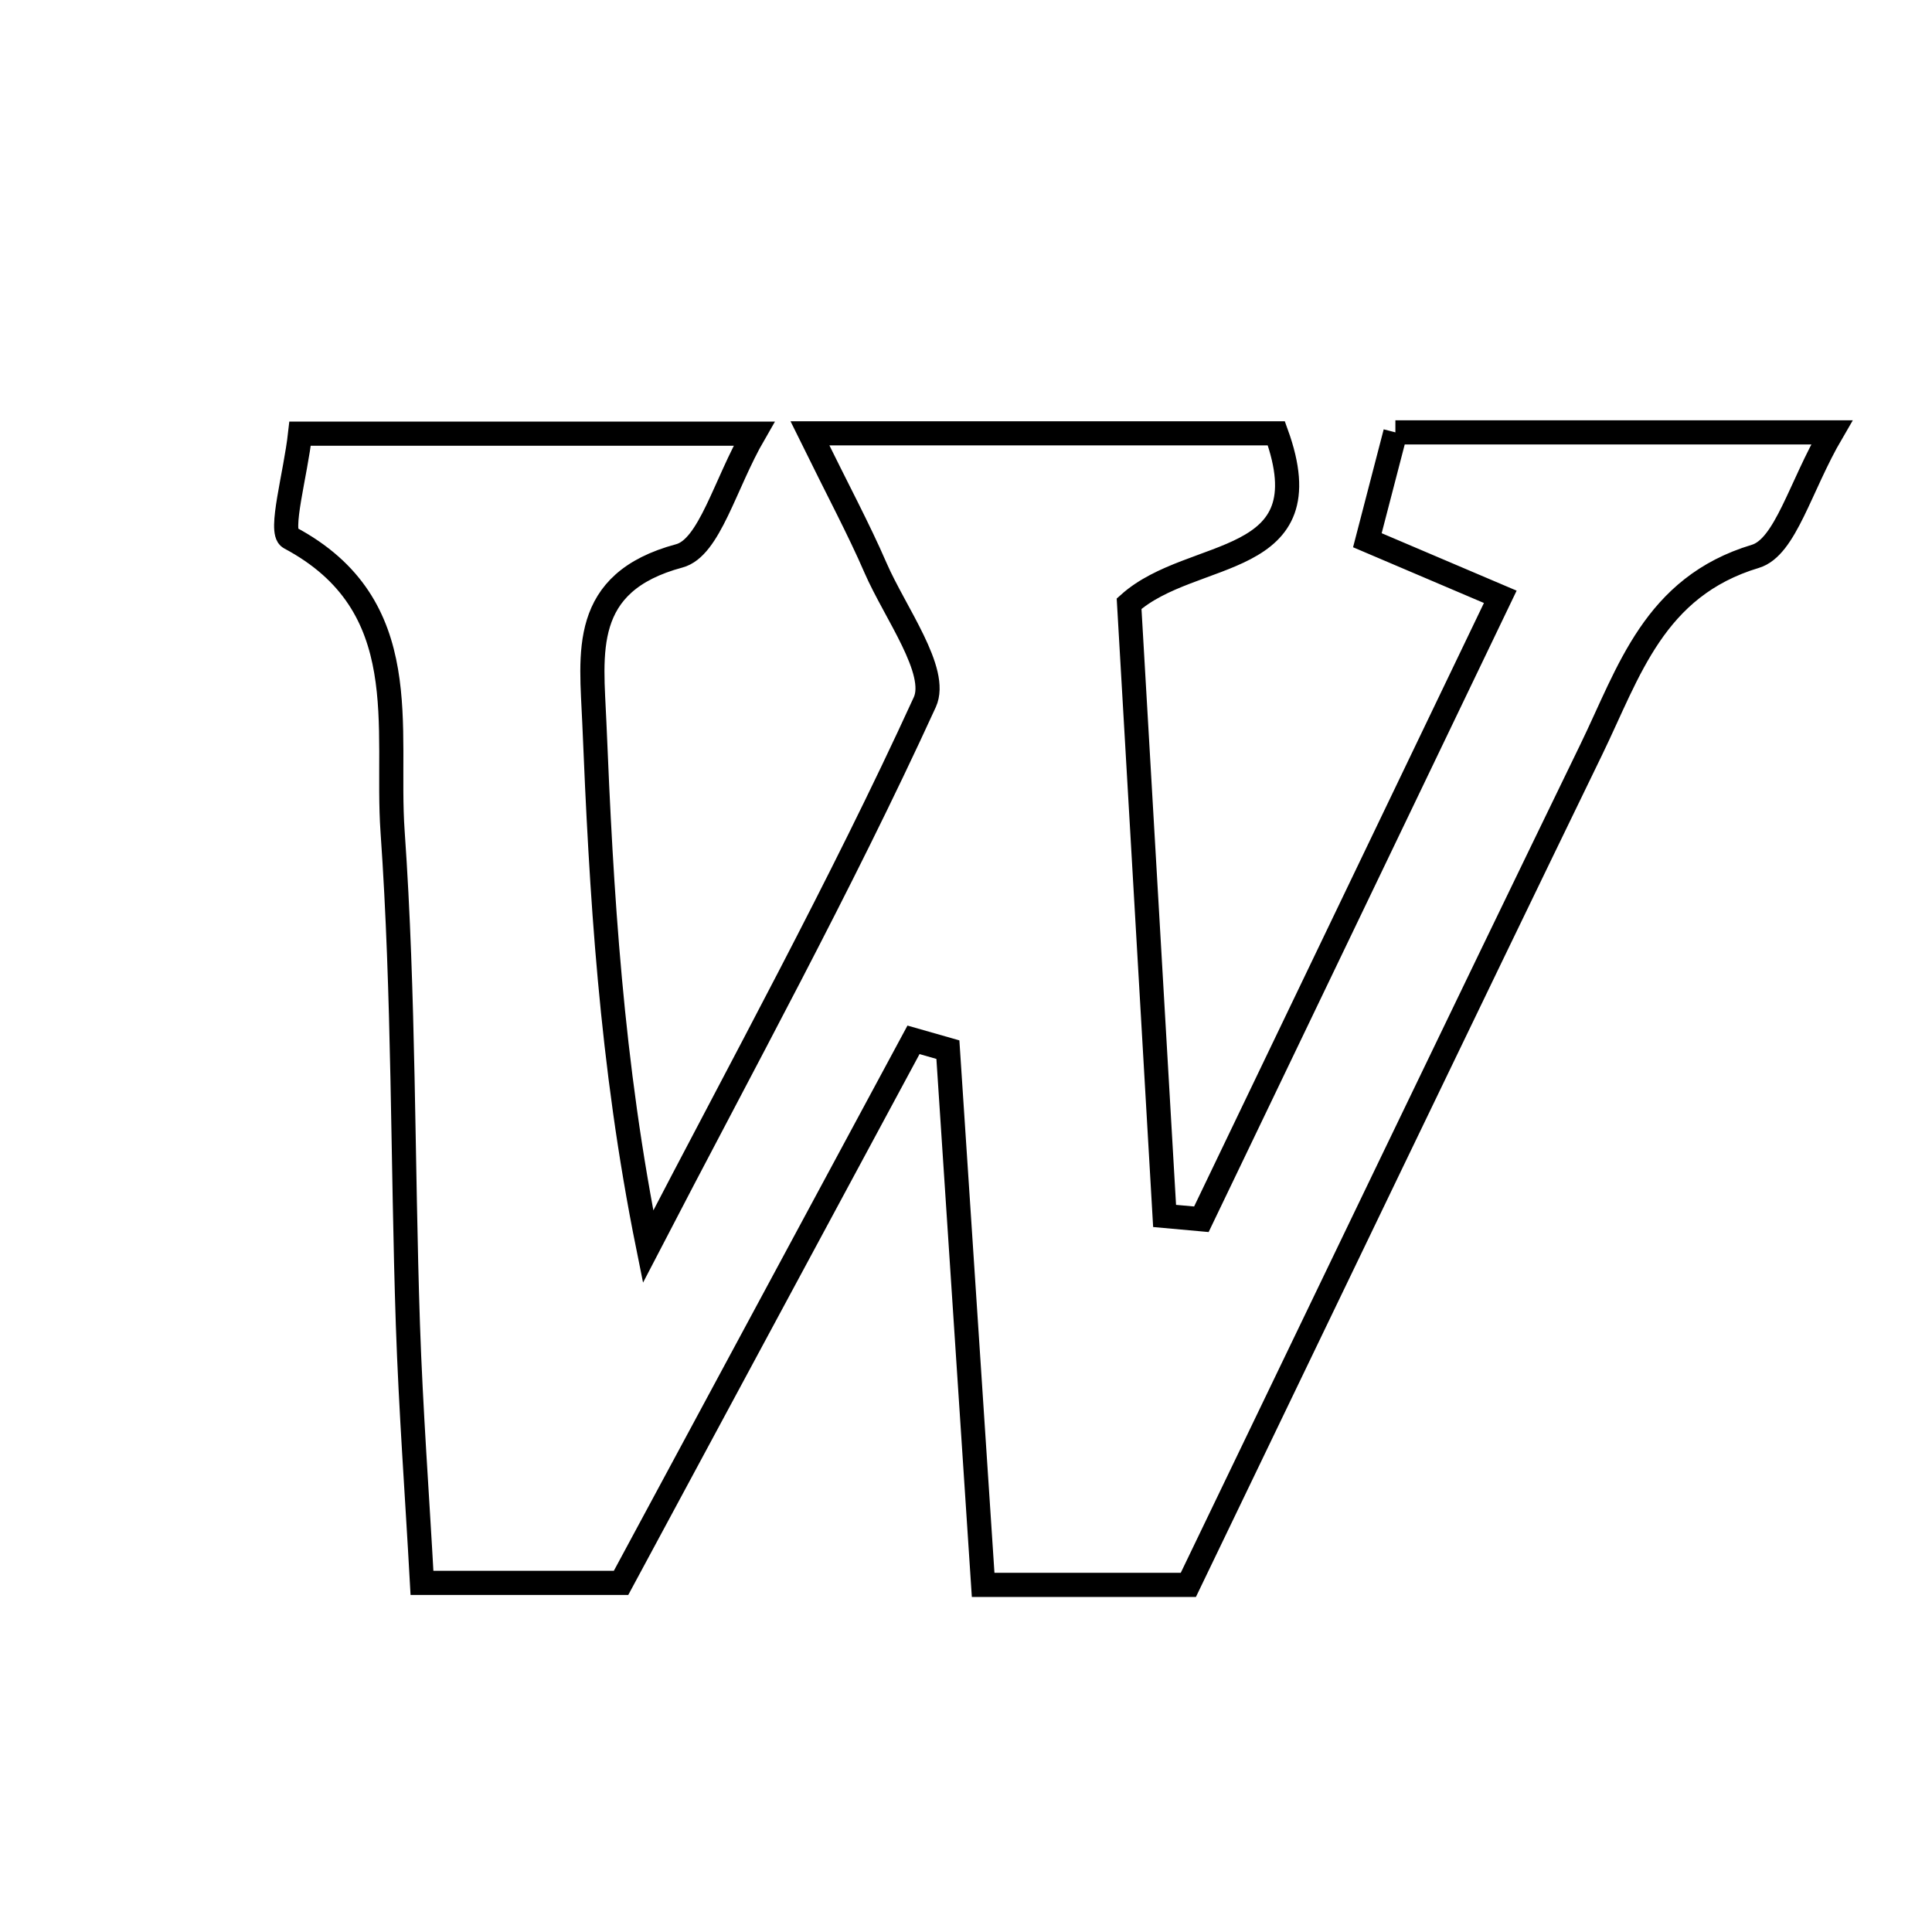 <svg xmlns="http://www.w3.org/2000/svg" viewBox="0.0 0.0 24.0 24.0" height="200px" width="200px"><path fill="none" stroke="black" stroke-width=".3" stroke-opacity="1.0"  filling="0" d="M17.334 5.371 C19.096 5.371 20.757 5.371 22.755 5.371 C22.361 6.045 22.18 6.798 21.806 6.911 C20.545 7.29 20.236 8.347 19.768 9.31 C18.116 12.712 16.481 16.121 14.762 19.688 C13.881 19.688 13.16 19.688 12.213 19.688 C12.066 17.452 11.92 15.245 11.775 13.039 C11.632 12.998 11.49 12.957 11.348 12.917 C10.143 15.155 8.937 17.392 7.715 19.663 C6.94 19.663 6.228 19.663 5.242 19.663 C5.182 18.574 5.103 17.514 5.067 16.452 C4.999 14.412 5.02 12.366 4.877 10.331 C4.786 9.039 5.179 7.52 3.6 6.68 C3.465 6.608 3.671 5.896 3.728 5.387 C5.532 5.387 7.254 5.387 9.367 5.387 C9.004 6.015 8.814 6.804 8.439 6.905 C7.202 7.237 7.347 8.114 7.383 8.975 C7.47 11.085 7.588 13.193 8.051 15.486 C9.215 13.241 10.436 11.021 11.488 8.723 C11.664 8.339 11.118 7.611 10.876 7.054 C10.666 6.57 10.415 6.103 10.061 5.383 C12.282 5.383 14.081 5.383 15.855 5.383 C16.47 7.08 14.815 6.793 14.026 7.499 C14.17 9.982 14.319 12.544 14.467 15.105 C14.619 15.119 14.772 15.132 14.924 15.146 C16.14 12.614 17.356 10.081 18.637 7.414 C17.995 7.141 17.56 6.956 16.986 6.711 C17.099 6.278 17.217 5.822 17.334 5.371"></path></svg>